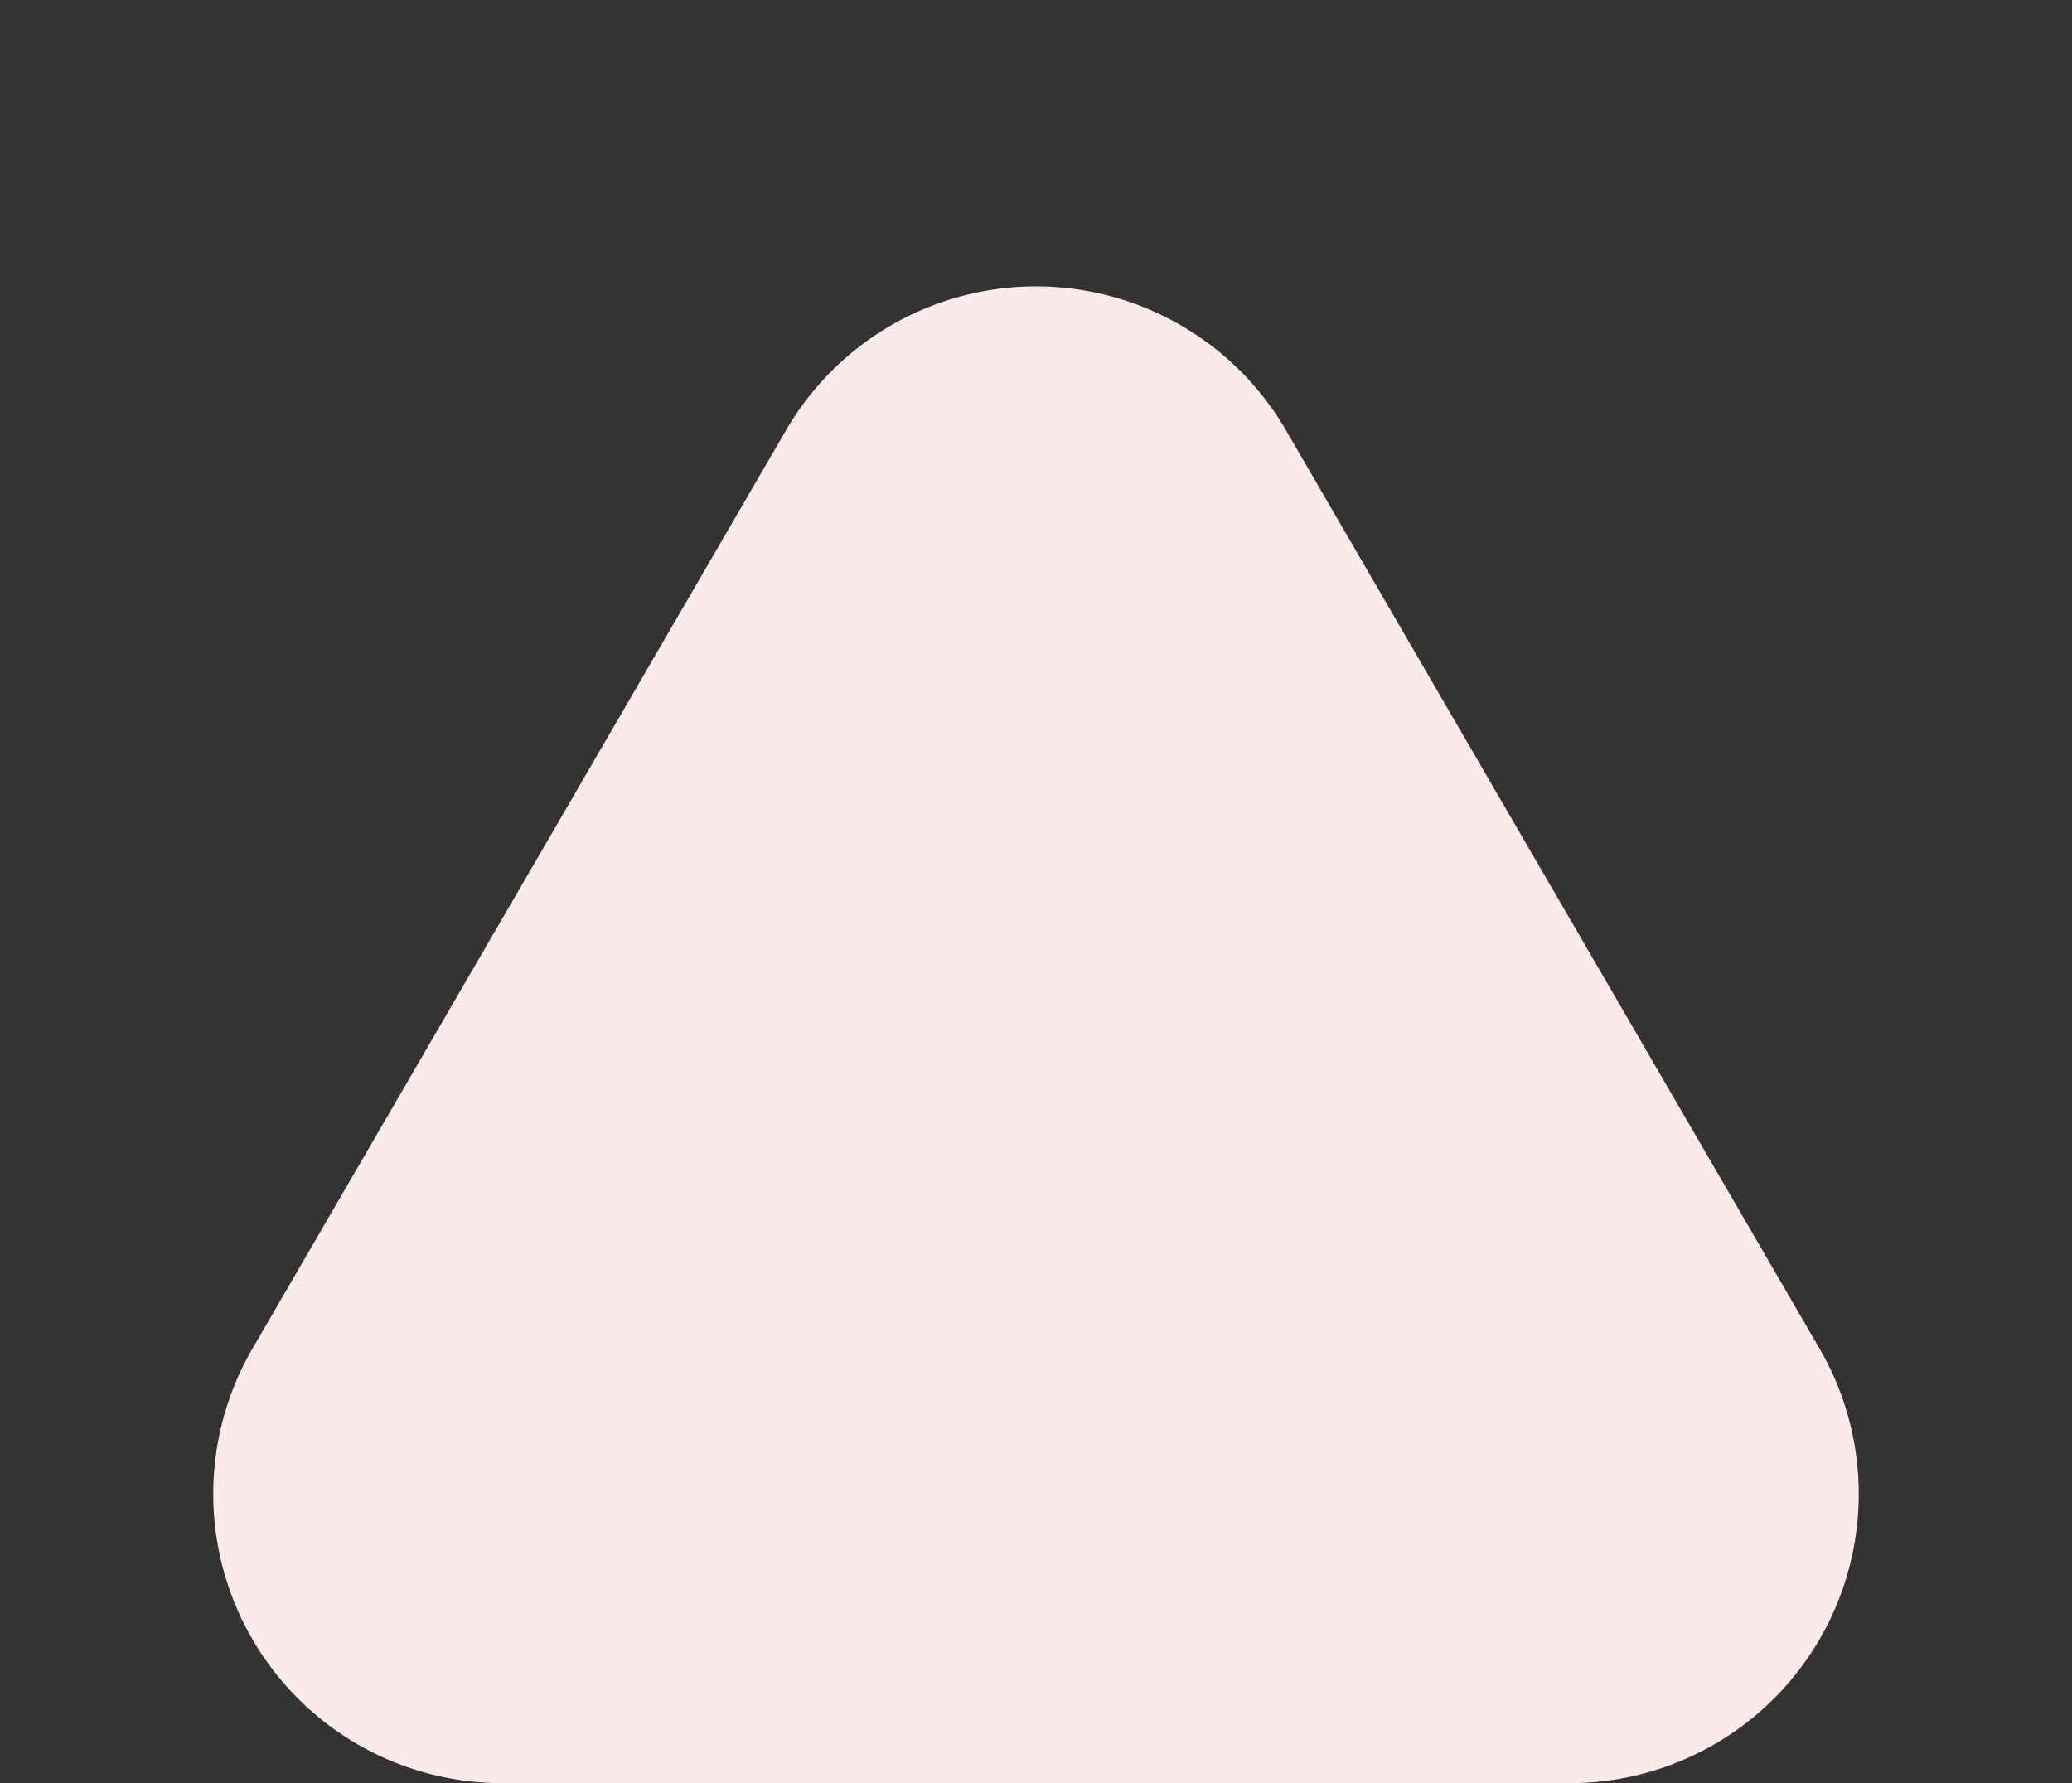 <svg xmlns="http://www.w3.org/2000/svg" width="86" height="74" viewBox="0 0 86 74">
  <rect x="0" y="0" width="86" height="74" fill="#333333" stroke="none"/>
  <path id="Polygon_15" data-name="Polygon 15" d="M32.624,17.856a12,12,0,0,1,20.751,0L75.524,55.971A12,12,0,0,1,65.148,74h-44.3A12,12,0,0,1,10.476,55.971Z" fill="#fceaea"/>
</svg>
